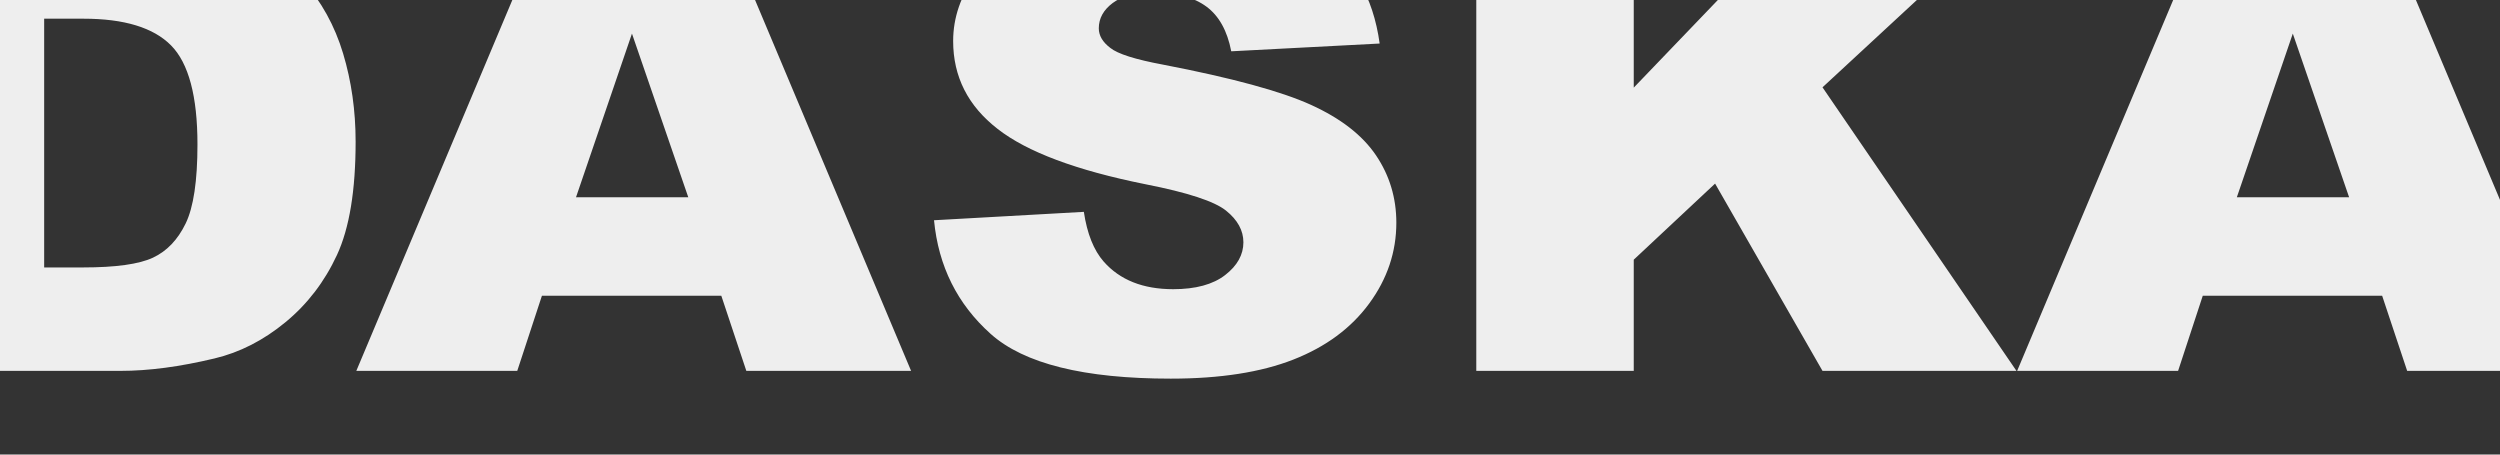 <svg xmlns="http://www.w3.org/2000/svg" viewBox="0 0 264 48" fill="#eee" fill-rule="nonzero" stroke-linejoin="round" stroke-miterlimit="2" xmlns:v="https://vecta.io/nano"><rect x="0" y="0" width="264" height="48" fill="#333333" stroke="none"/><path d="M-11.964-8.915H12.74c4.87 0 8.803.591 11.801 1.771s5.475 2.875 7.433 5.084 3.377 4.777 4.258 7.707 1.322 6.034 1.322 9.314c0 5.138-.655 9.122-1.964 11.954s-3.126 5.203-5.451 7.116-4.821 3.187-7.488 3.821c-3.647.875-6.95 1.312-9.911 1.312h-24.704V-8.915zM4.664 1.974v26.269h4.075c3.475 0 5.946-.344 7.415-1.033s2.618-1.891 3.45-3.608 1.248-4.498 1.248-8.346c0-5.094-.93-8.582-2.79-10.462s-4.943-2.82-9.25-2.82H4.664zm71.505 29.253H57.228l-2.606 7.937H37.627L57.852-8.915h18.133l20.226 48.079H78.812l-2.643-7.937zm-3.487-10.396L66.735 3.548l-5.909 17.283h11.856zm25.951 2.427l15.821-.886c.343 2.296 1.04 4.045 2.092 5.248 1.713 1.946 4.16 2.919 7.342 2.919 2.373 0 4.202-.498 5.487-1.493s1.927-2.148 1.927-3.46c0-1.246-.611-2.361-1.835-3.345s-4.062-1.913-8.516-2.787c-7.292-1.465-12.492-3.411-15.6-5.838-3.133-2.427-4.699-5.521-4.699-9.281 0-2.471.802-4.805 2.405-7.002s4.013-3.925 7.231-5.182 7.629-1.886 13.233-1.886c6.876 0 12.119 1.143 15.728 3.428s5.757 5.919 6.442 10.904l-15.673.82c-.416-2.164-1.291-3.739-2.625-4.722s-3.175-1.476-5.524-1.476c-1.934 0-3.39.366-4.368 1.098s-1.469 1.624-1.469 2.673c0 .765.404 1.454 1.212 2.066.783.634 2.643 1.225 5.579 1.771 7.268 1.4 12.474 2.815 15.619 4.247s5.432 3.209 6.864 5.33 2.147 4.493 2.147 7.116c0 3.083-.954 5.925-2.863 8.527s-4.576 4.575-8.002 5.92-7.745 2.017-12.957 2.017c-9.153 0-15.491-1.574-19.014-4.723s-5.519-7.149-5.984-12.003zm57.263-32.173h16.628V9.254L189.96-8.915h22.097L192.456 9.221l20.482 29.943h-20.482l-11.343-19.776-8.589 8.035v11.741h-16.628V-8.915zm95.657 40.142h-18.94l-2.606 7.937h-16.996l20.226-48.079h18.133l20.225 48.079h-17.399l-2.643-7.937zm-3.487-10.396L242.12 3.548l-5.91 17.283h11.856z"/></svg>